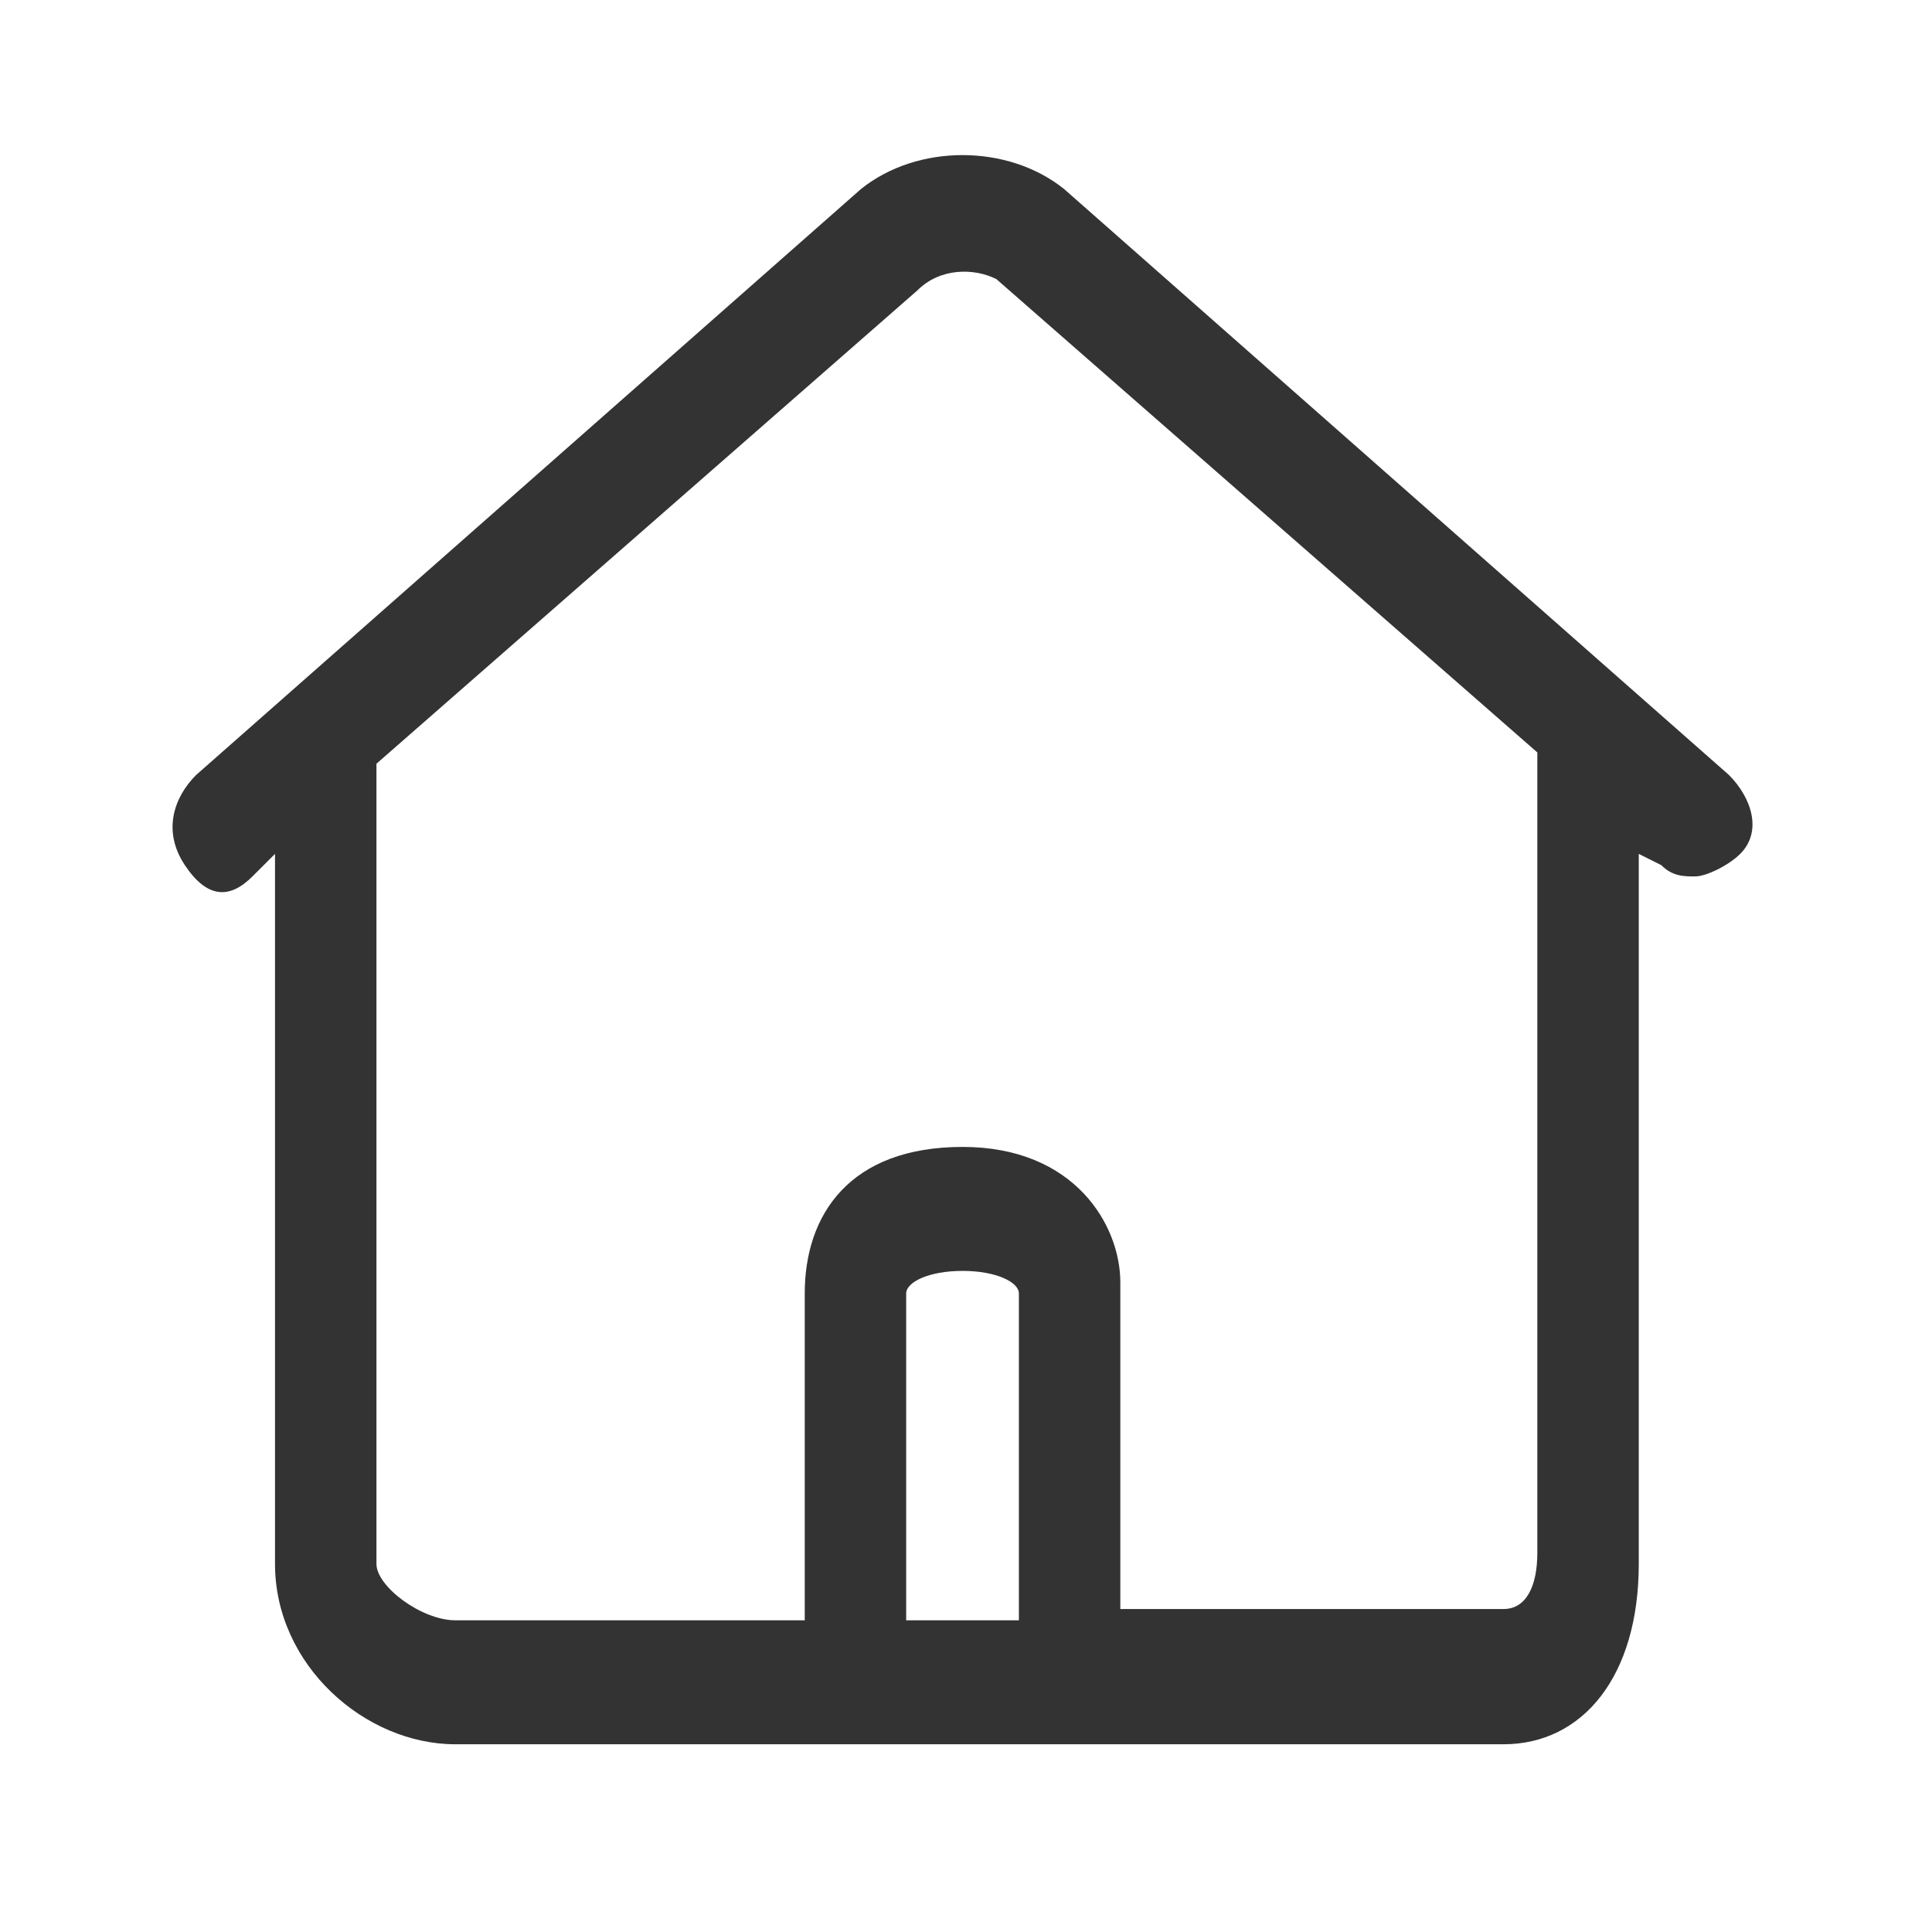 <?xml version="1.0" standalone="no"?><!DOCTYPE svg PUBLIC "-//W3C//DTD SVG 1.1//EN" "http://www.w3.org/Graphics/SVG/1.1/DTD/svg11.dtd"><svg t="1676854775645" class="icon" viewBox="0 0 1024 1024" version="1.1" xmlns="http://www.w3.org/2000/svg" p-id="1275" xmlns:xlink="http://www.w3.org/1999/xlink" width="200" height="200"><path d="M916.373 410.76l-352.449-310.633c-29.869-23.895-77.658-23.895-107.527 0l-352.449 310.633c-11.947 11.947-17.921 29.869-5.974 47.79s23.895 17.921 35.842 5.974l11.947-11.947v376.344c0 53.763 47.79 95.579 95.579 95.579h555.556c41.816 0 71.685-35.842 71.685-95.579v-376.344l11.947 5.974c5.974 5.974 11.947 5.974 17.921 5.974 5.974 0 17.921-5.974 23.895-11.947 11.947-11.947 5.974-29.869-5.974-41.816z m-436.081 448.029v-173.238c0-5.974 11.947-11.947 29.869-11.947s29.869 5.974 29.869 11.947v173.238h-59.737z m334.528-35.842c0 17.921-5.974 29.869-17.921 29.869H593.792v-173.238c0-29.869-23.895-71.685-83.632-71.685s-83.632 35.842-83.632 77.658v173.238H241.343c-17.921 0-41.816-17.921-41.816-29.869v-424.134l286.738-250.896c11.947-11.947 29.869-11.947 41.816-5.974l286.738 250.896v424.134z" fill="#333333" p-id="1276"></path></svg>